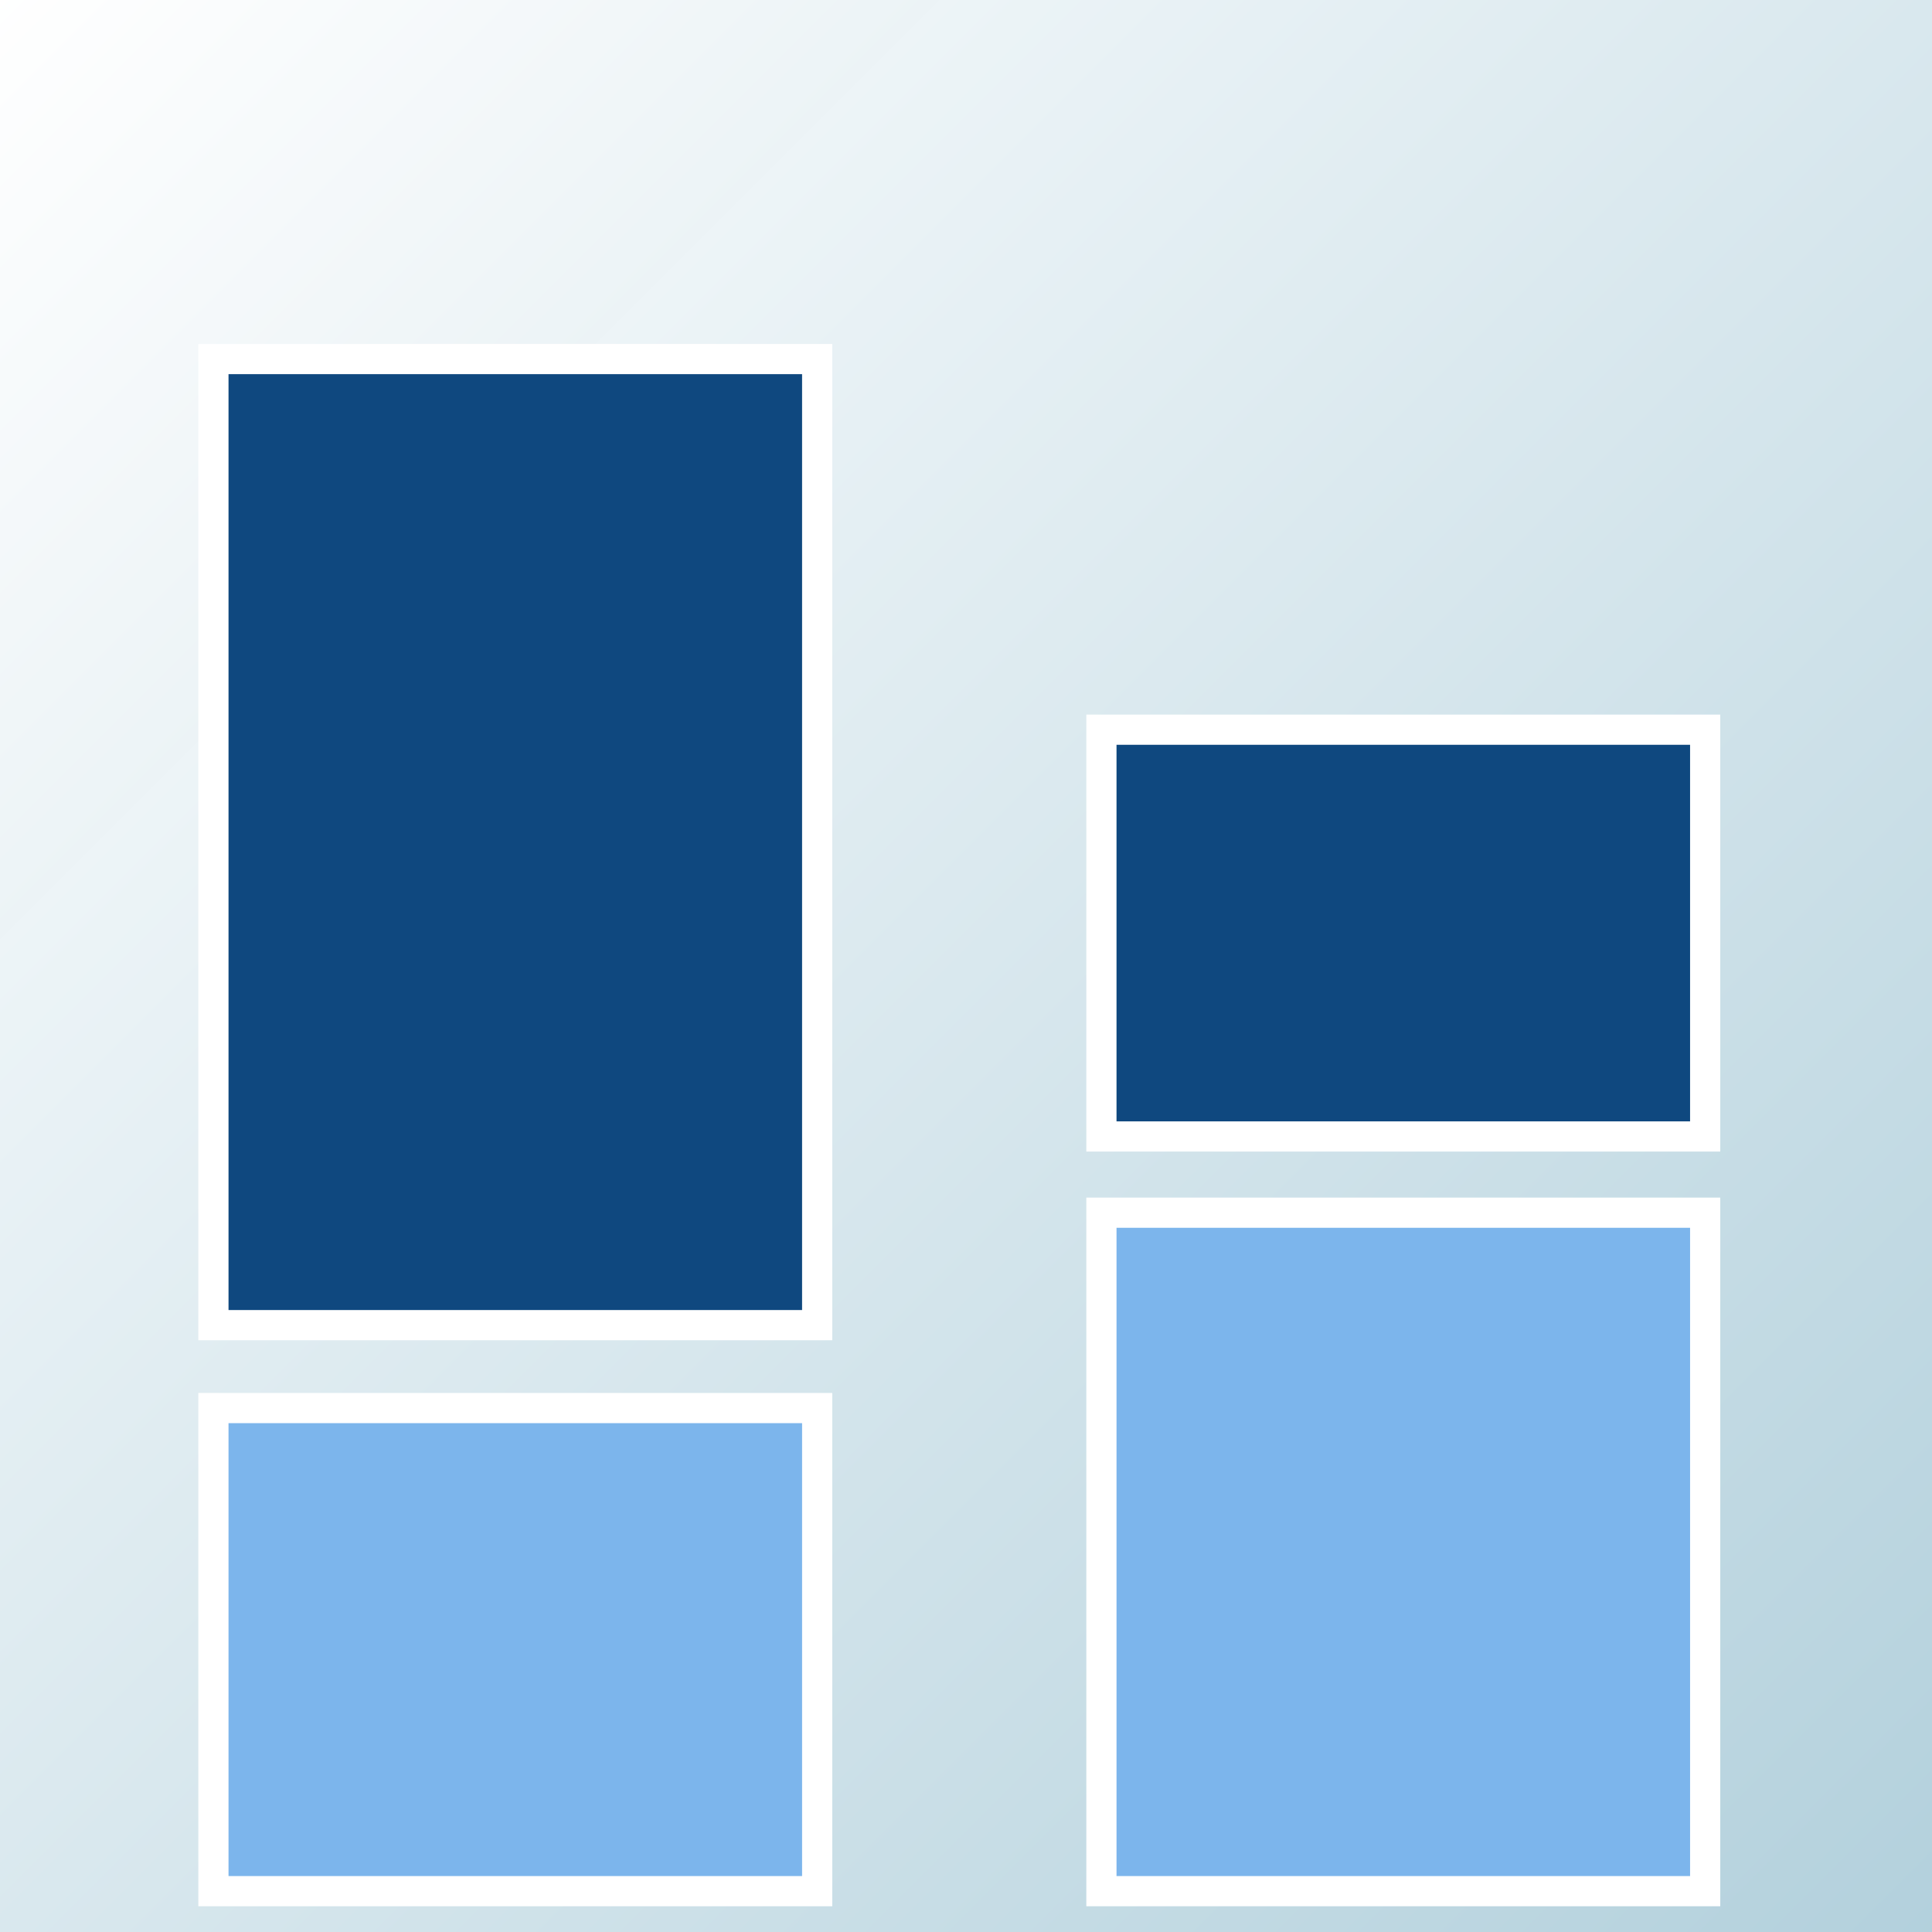 <svg width="64" height="64" xmlns="http://www.w3.org/2000/svg">
 <rect width="100%" height="100%" fill="#808080" stroke="none"/>
 <defs>
  <linearGradient spreadMethod="pad" id="svg_8" x1="0" y1="0" x2="1" y2="1">
   <stop offset="0" stop-color="#ffffff"/>
   <stop stop-opacity="0.992" offset="1" stop-color="#b3d1dd"/>
  </linearGradient>
 </defs>
 <g>
  <title>Layer 1</title>
  <rect stroke-width="0" fill="url(#svg_8)" id="svg_2" height="64" width="64"/>
  <rect id="svg_3" fill="rgba(124,181,236,1)" stroke="#FFFFFF" height="16.003" width="20" y="46.644" x="7.07"/>
  <rect id="svg_5" fill="rgba(124,181,236,1)" stroke="#FFFFFF" height="22.475" width="20" y="40.172" x="36.486"/>
  <rect id="svg_7" fill="rgba(15,72,127,1)" stroke="#FFFFFF" height="32.003" width="20" y="11.894" x="7.07"/>
  <rect id="svg_9" fill="rgba(15,72,127,1)" stroke="#FFFFFF" height="13.475" width="20" y="24.172" x="36.486"/>
 </g>
</svg>